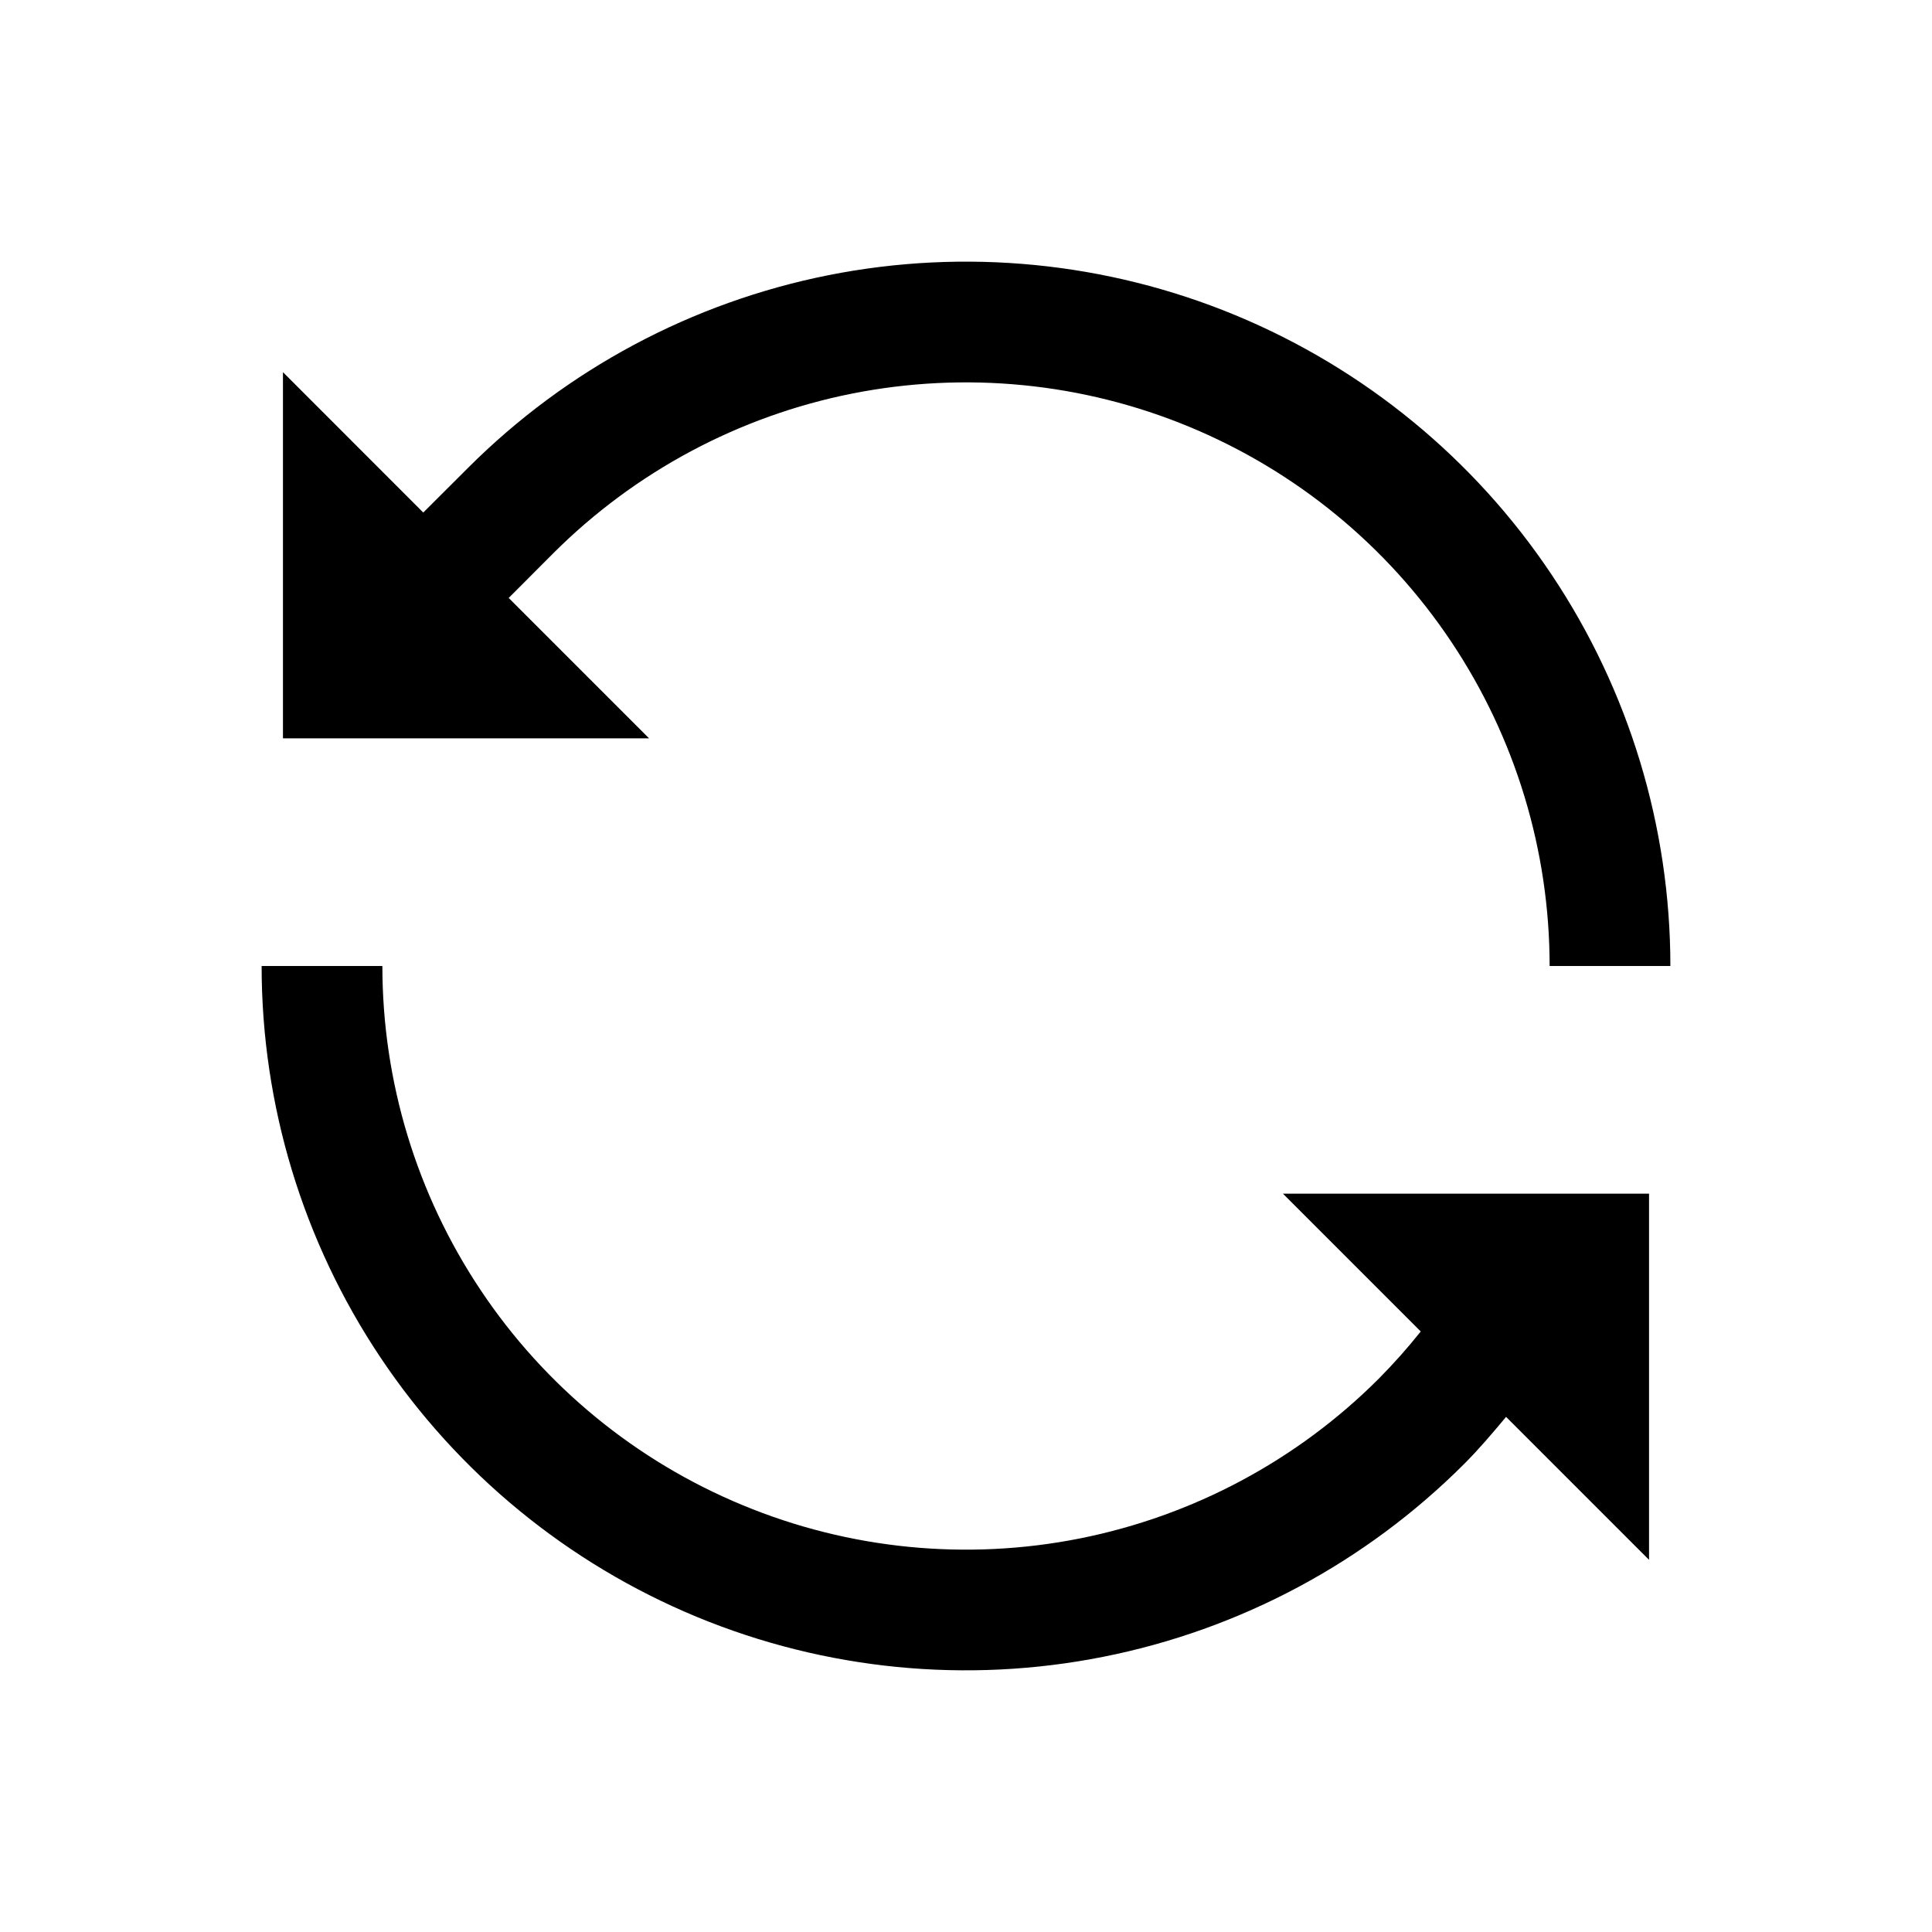 <svg width="24" height="24" viewBox="0 0 24 24" fill="none" xmlns="http://www.w3.org/2000/svg">
<path d="M6.319 7.428L6.873 6.873C7.887 5.86 9.179 5.169 10.586 4.889C11.992 4.61 13.45 4.753 14.774 5.302C16.099 5.851 17.232 6.78 18.028 7.972C18.825 9.164 19.25 10.566 19.25 12H20.75C20.75 10.27 20.237 8.578 19.275 7.139C18.314 5.7 16.947 4.579 15.348 3.916C13.75 3.254 11.99 3.081 10.293 3.418C8.596 3.756 7.037 4.589 5.813 5.813L5.258 6.367L3.515 4.623V9.172H8.063L6.319 7.428ZM17.649 16.54C17.486 16.745 17.311 16.941 17.127 17.127C16.113 18.141 14.821 18.831 13.415 19.111C12.008 19.391 10.55 19.247 9.226 18.698C7.901 18.15 6.768 17.221 5.972 16.028C5.175 14.836 4.75 13.434 4.75 12H3.25C3.25 13.73 3.763 15.422 4.725 16.861C5.686 18.3 7.053 19.421 8.652 20.084C10.25 20.746 12.01 20.919 13.707 20.581C15.404 20.244 16.963 19.411 18.187 18.187C18.374 18 18.542 17.801 18.709 17.601L20.485 19.377V14.828H15.937L17.649 16.54Z" fill="black"/>
</svg>
